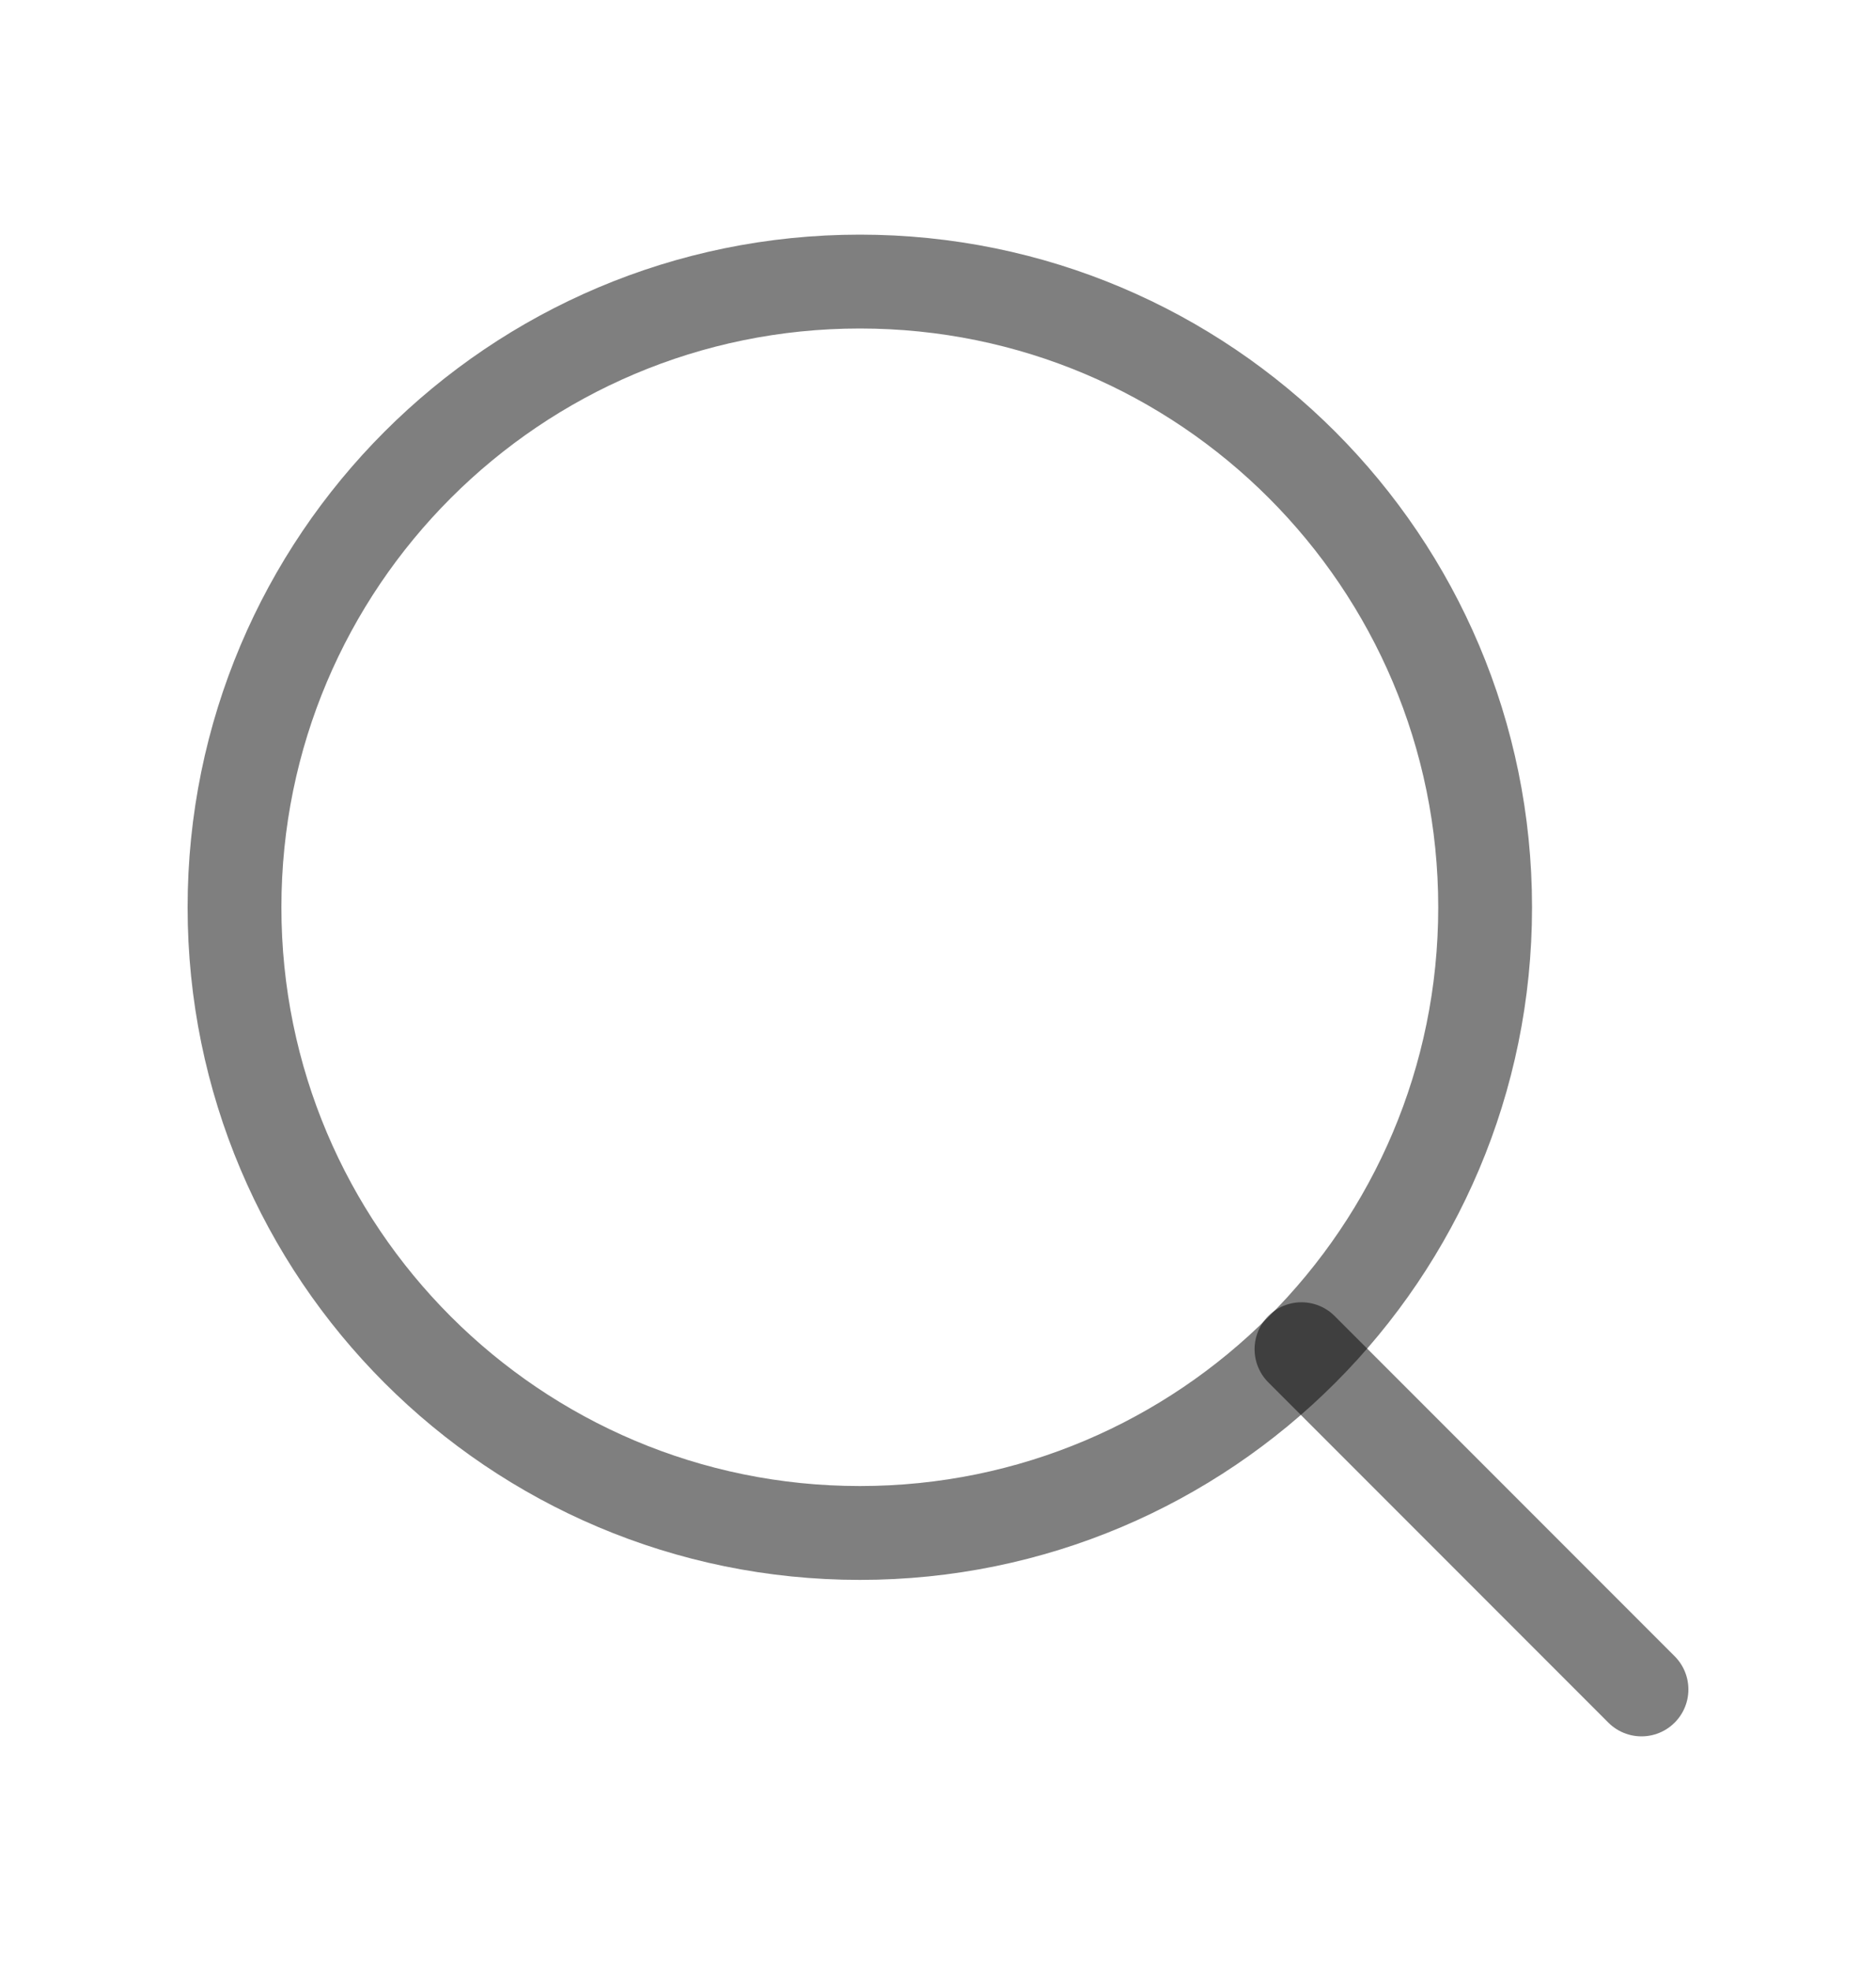 <svg width="20" height="21" viewBox="0 0 20 21" fill="none" xmlns="http://www.w3.org/2000/svg">
<path d="M9.167 16.333C12.849 16.333 15.833 13.349 15.833 9.667C15.833 5.985 12.849 3 9.167 3C5.485 3 2.5 5.985 2.5 9.667C2.5 13.349 5.485 16.333 9.167 16.333Z" stroke="currentColor" stroke-opacity="0.5" stroke-linecap="round" stroke-linejoin="round"></path>
<path d="M17.5 18L13.875 14.375" stroke="currentColor" stroke-opacity="0.5" stroke-linecap="round" stroke-linejoin="round"></path>
</svg>